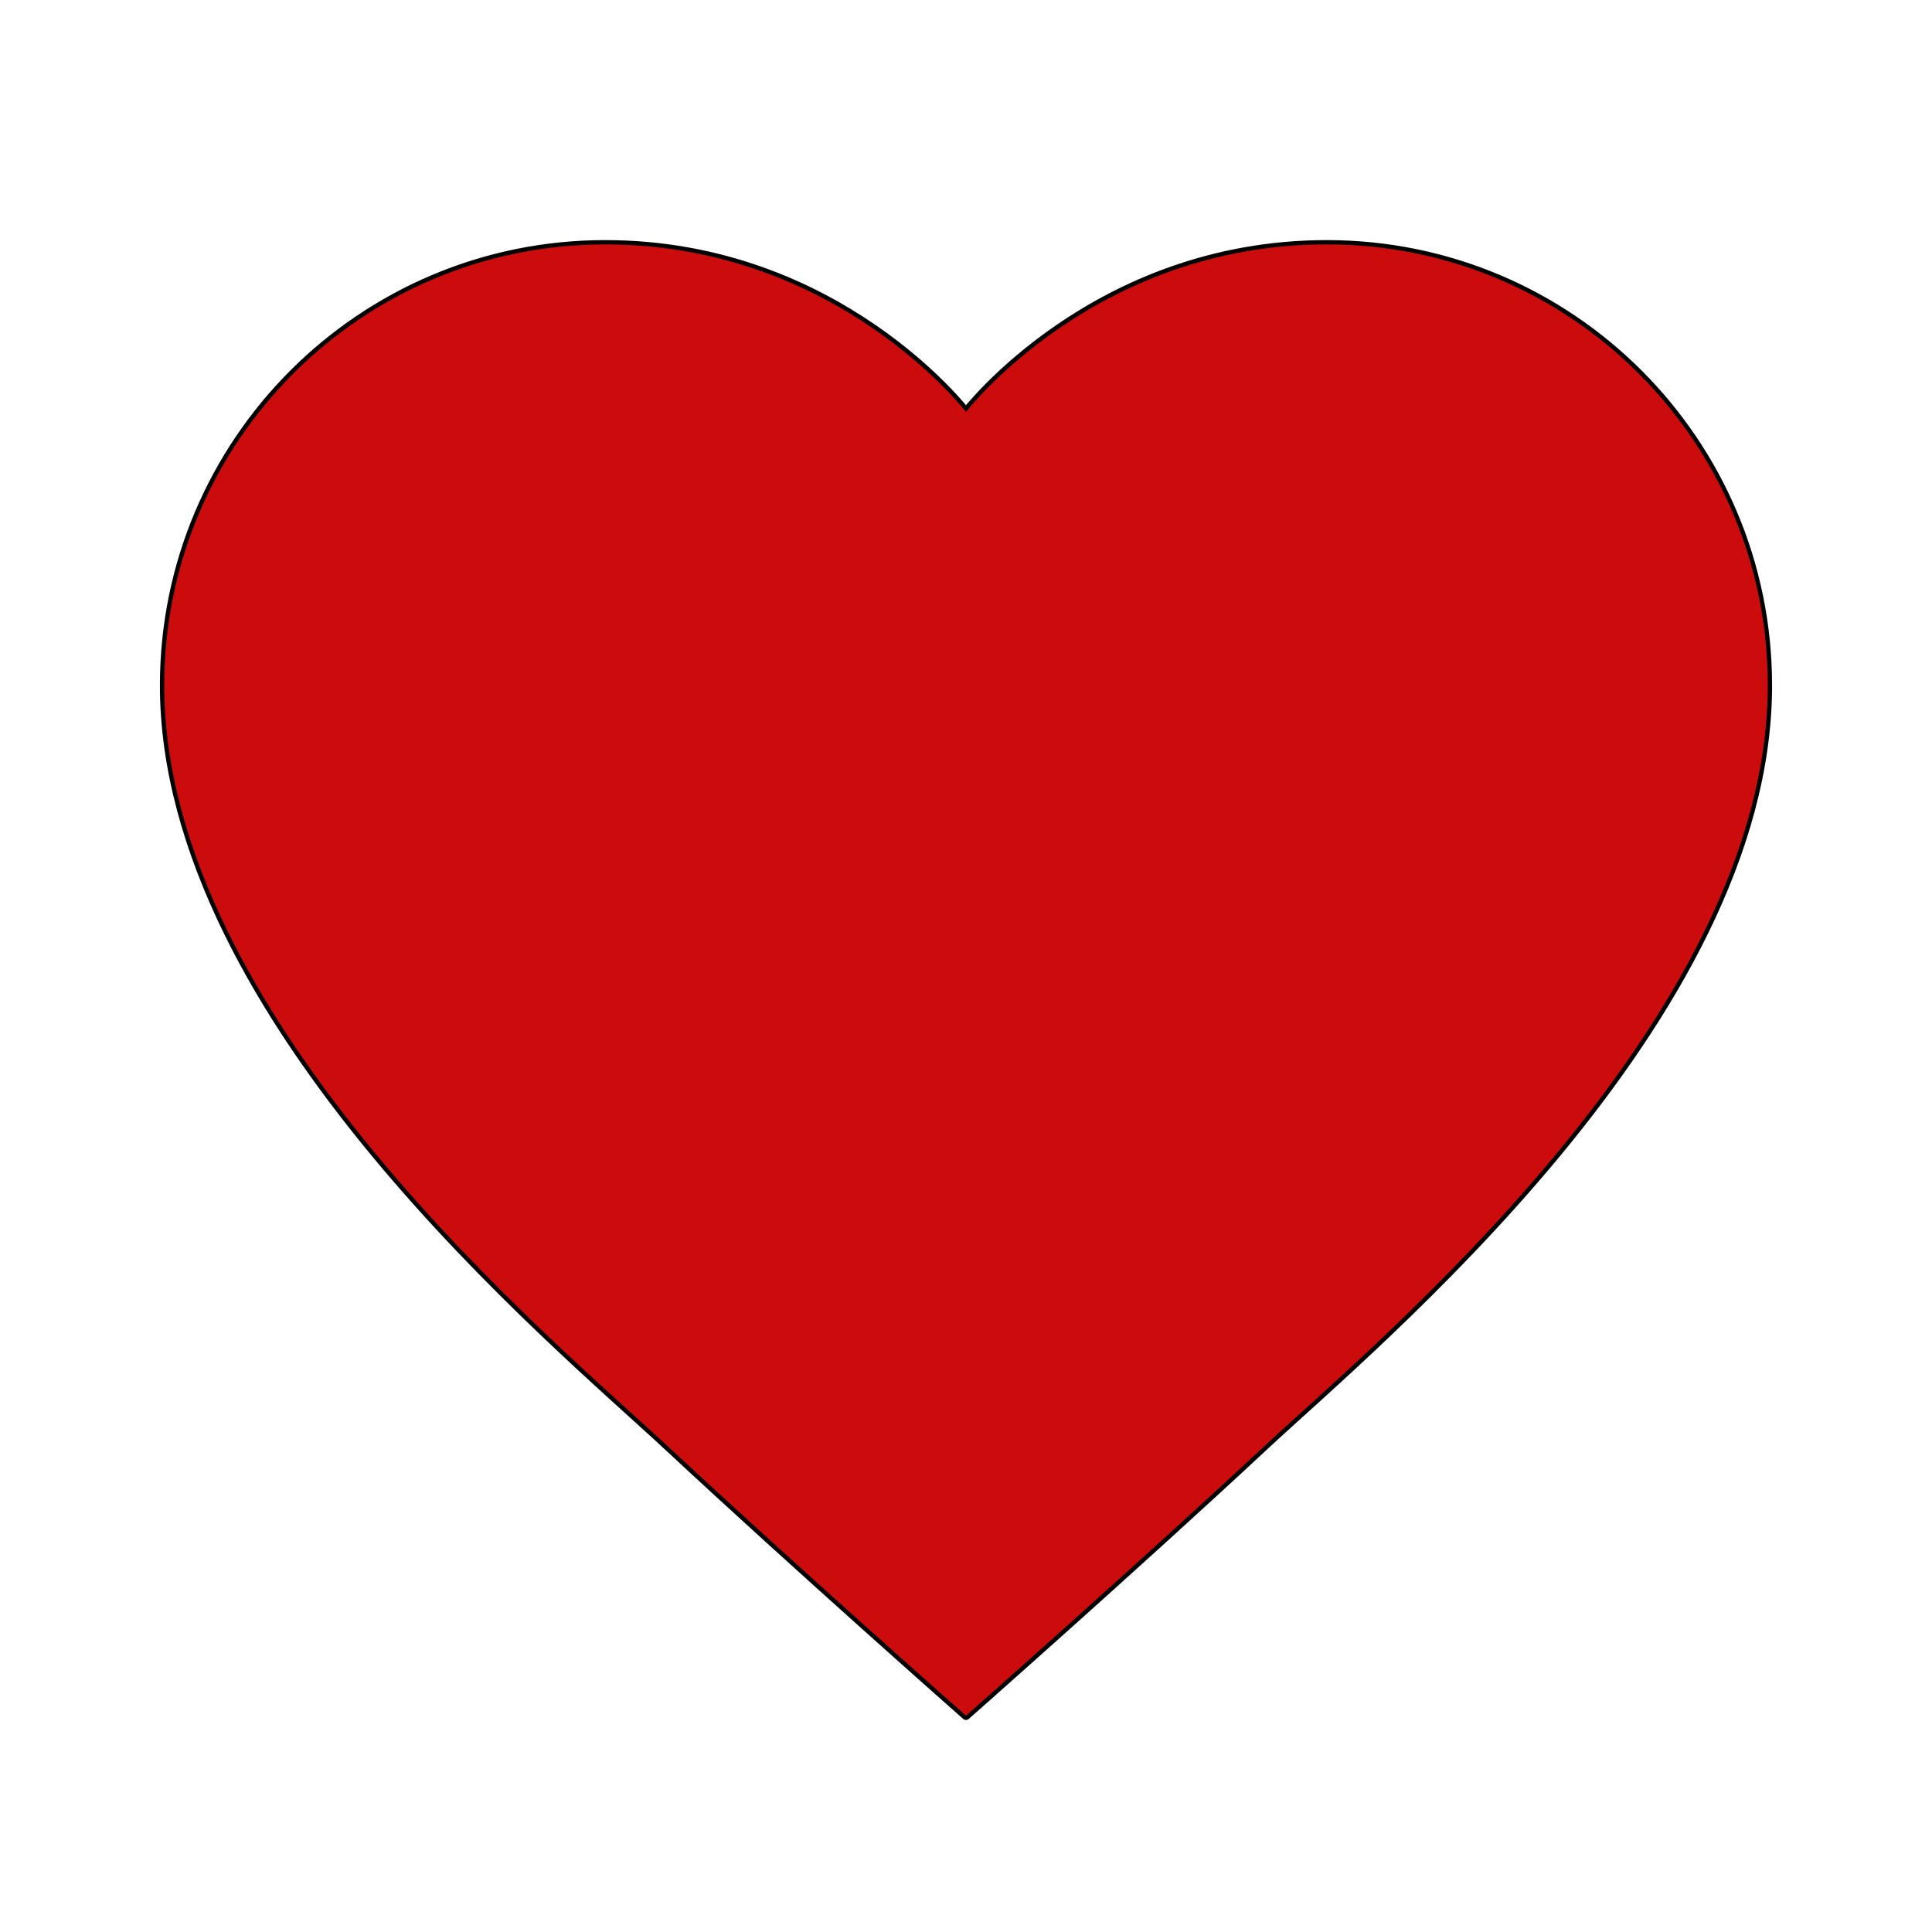 <svg xmlns="http://www.w3.org/2000/svg" x="0px" y="0px"
width="24" height="24"
viewBox="0 0 224 224"
style=" fill:#000000;"><g transform="translate(0.448,0.448) scale(0.996,0.996)"><g fill="none" fill-rule="nonzero" stroke="none" stroke-width="1" stroke-linecap="butt" stroke-linejoin="none" stroke-miterlimit="10" stroke-dasharray="" stroke-dashoffset="0" font-family="none" font-weight="none" font-size="none" text-anchor="none" style="mix-blend-mode: normal"><g fill="#000000" stroke="#000000" stroke-linejoin="round"><path d="M205.333,79.333c0,38.929 -45.845,76.655 -58.623,88.573c-14.719,13.72 -34.711,31.36 -34.711,31.36c0,0 -19.992,-17.64 -34.711,-31.36c-12.777,-11.919 -58.623,-49.644 -58.623,-88.573c0,-28.355 22.979,-51.333 51.333,-51.333c27.02,0 42,19.507 42,19.507c0,0 14.98,-19.507 42,-19.507c28.355,0 51.333,22.979 51.333,51.333z"></path></g><path d="M0,224v-224h224v224z" fill="none" stroke="none" stroke-linejoin="miter"></path><g fill="#cc0c0c" stroke="none" stroke-linejoin="miter"><path d="M154,28c-27.02,0 -42,19.507 -42,19.507c0,0 -14.98,-19.507 -42,-19.507c-28.355,0 -51.333,22.979 -51.333,51.333c0,38.929 45.845,76.655 58.623,88.573c14.719,13.72 34.711,31.36 34.711,31.36c0,0 19.992,-17.64 34.711,-31.36c12.777,-11.919 58.623,-49.644 58.623,-88.573c0,-28.355 -22.979,-51.333 -51.333,-51.333z"></path></g><path d="" fill="none" stroke="none" stroke-linejoin="miter"></path></g></g></svg>
